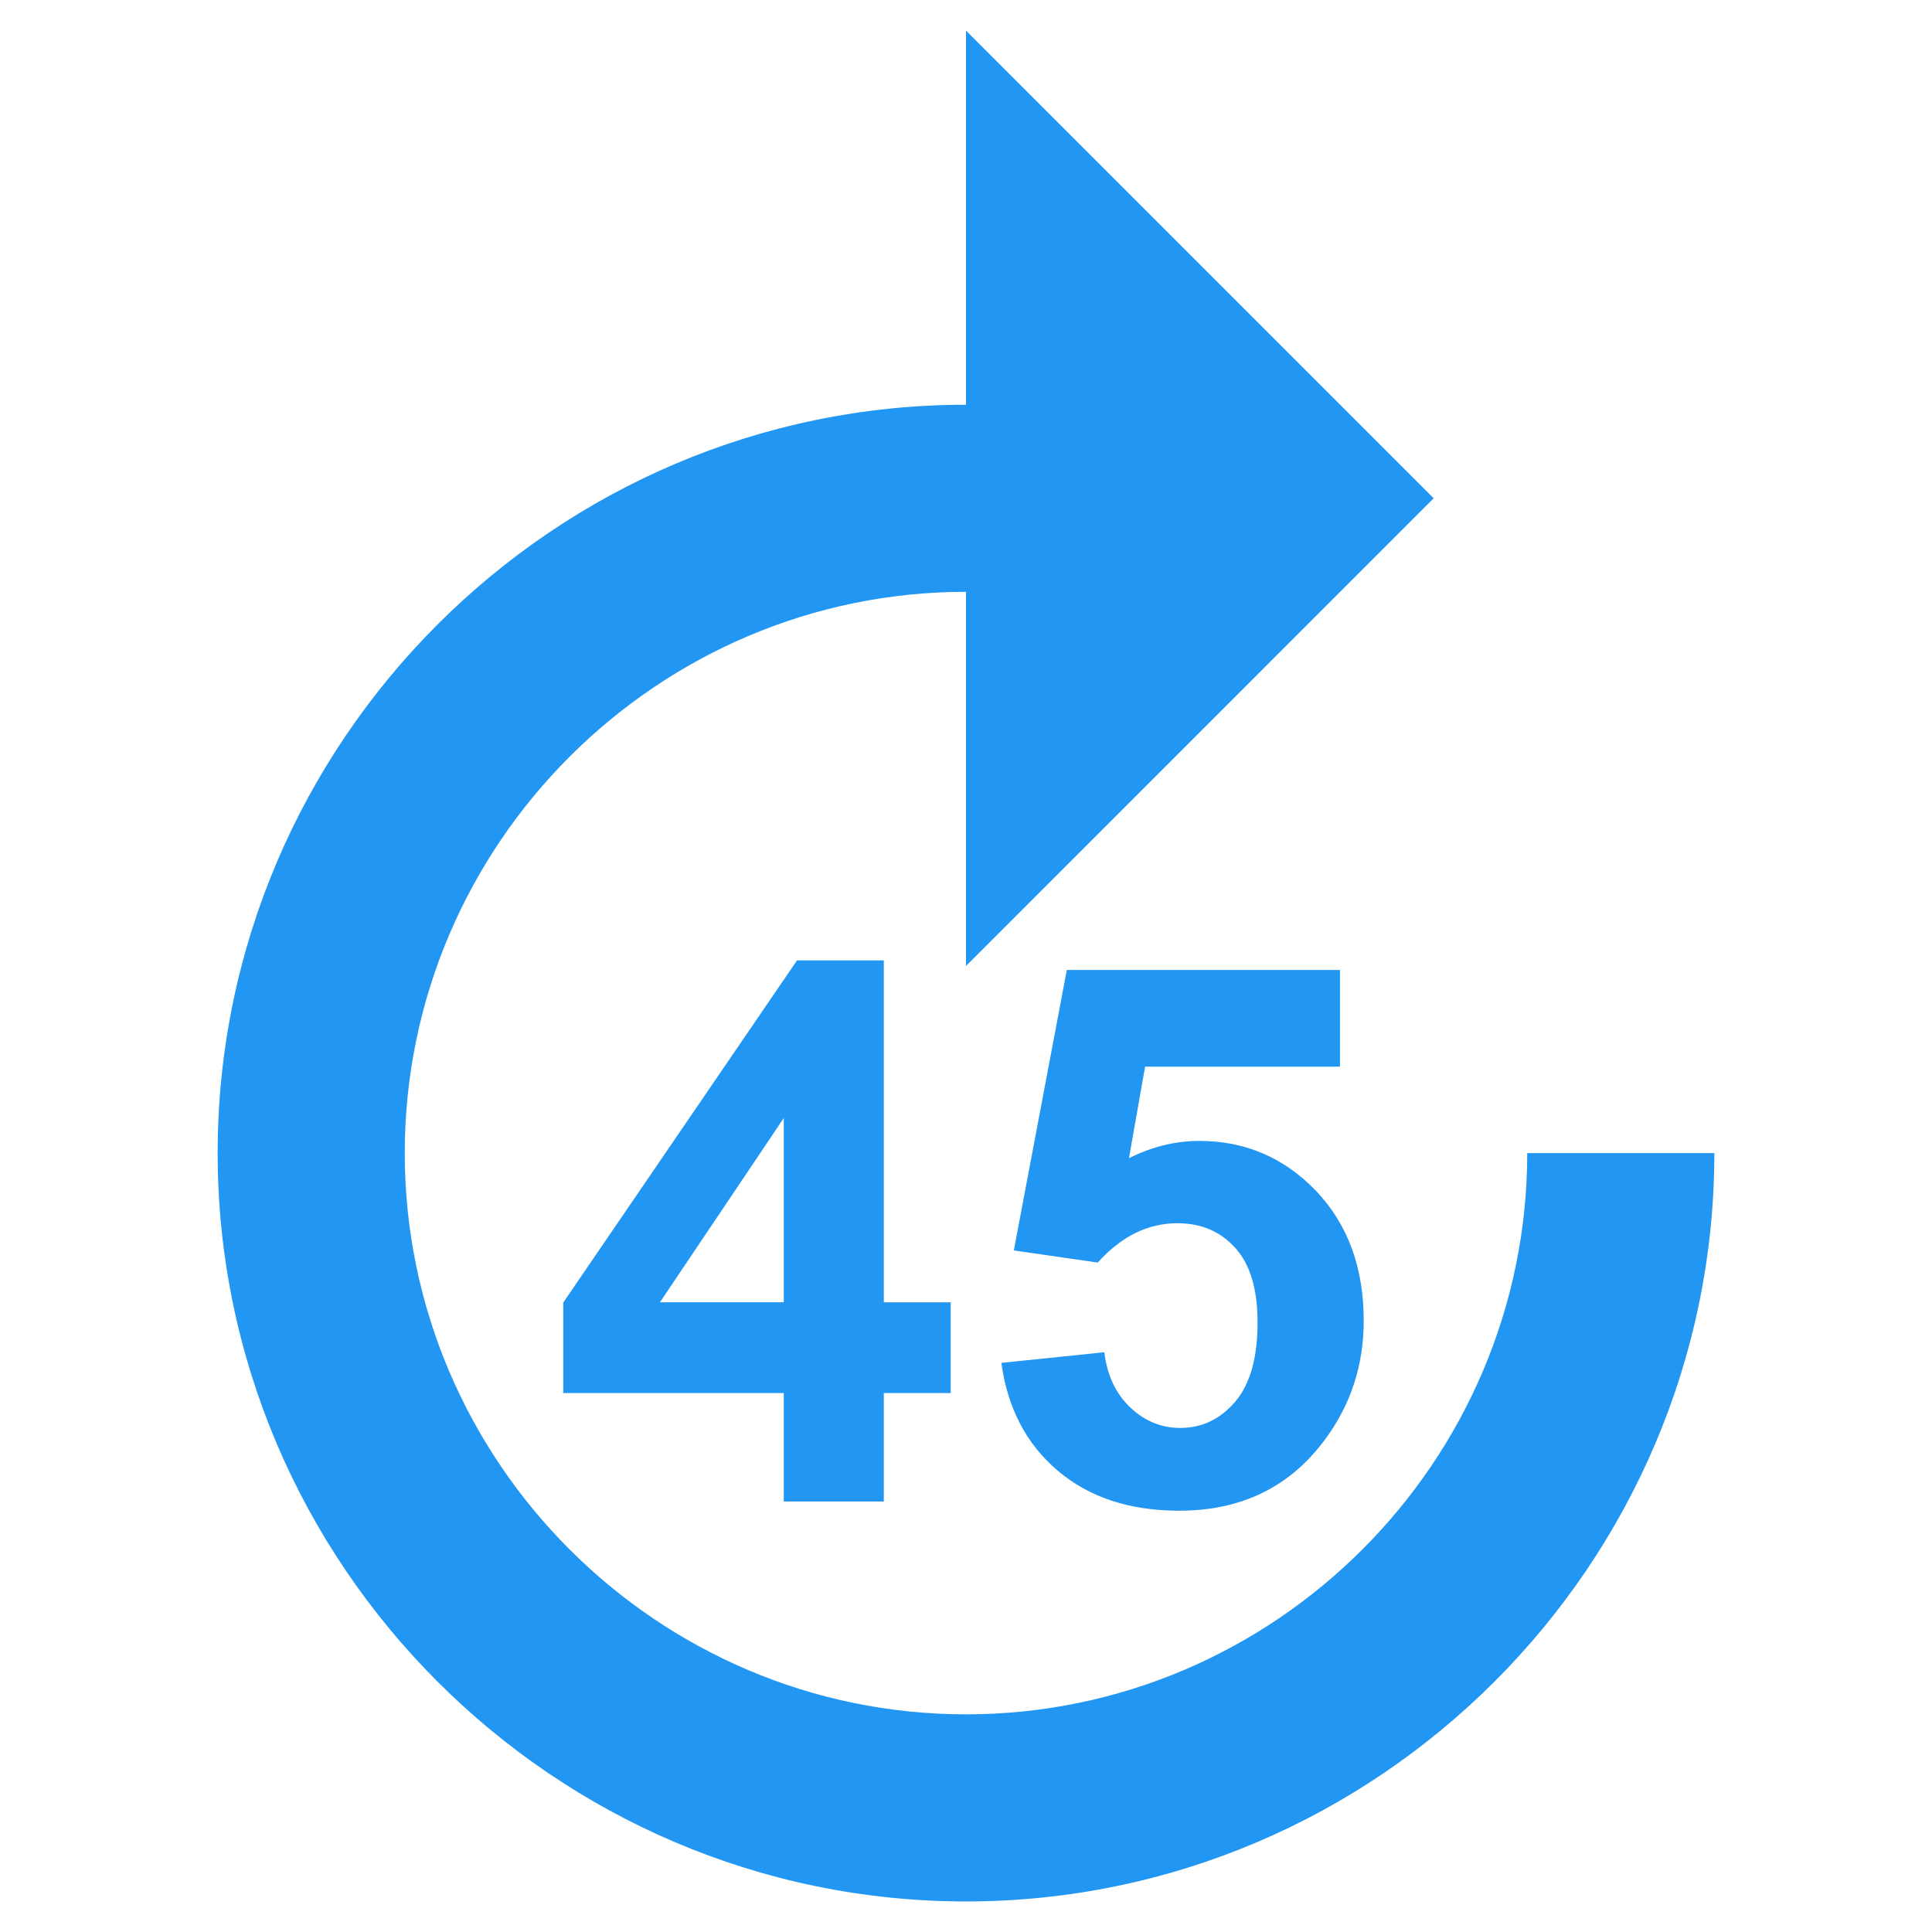 <?xml version="1.0" encoding="utf-8"?>
<!-- Generator: Adobe Illustrator 16.0.0, SVG Export Plug-In . SVG Version: 6.00 Build 0)  -->
<!DOCTYPE svg PUBLIC "-//W3C//DTD SVG 1.1//EN" "http://www.w3.org/Graphics/SVG/1.1/DTD/svg11.dtd">
<svg version="1.1" id="图层_1" xmlns="http://www.w3.org/2000/svg" xmlns:xlink="http://www.w3.org/1999/xlink" x="0px" y="0px"
	 width="50px" height="50px" viewBox="0 0 50 50" enable-background="new 0 0 50 50" xml:space="preserve">
<path fill="#2196F3" d="M5.633,29.842c0,10.65,8.715,19.367,19.367,19.367c10.652,0,19.367-8.717,19.367-19.367h-4.842
	c0,7.988-6.537,14.525-14.525,14.525c-7.989,0-14.525-6.537-14.525-14.525c0-7.99,6.536-14.526,14.525-14.526V25l12.103-12.105
	L25,0.791v9.684C14.348,10.474,5.633,19.189,5.633,29.842z"/>
<g>
	<path fill="#2196F3" d="M20.284,38.859v-2.807h-5.707v-2.342l6.05-8.855h2.246v8.849h1.731v2.348h-1.731v2.807H20.284z
		 M20.284,33.703v-4.768l-3.205,4.768H20.284z"/>
	<path fill="#2196F3" d="M25.915,35.271l2.664-0.275c0.075,0.602,0.301,1.08,0.676,1.432c0.375,0.354,0.807,0.527,1.293,0.527
		c0.559,0,1.031-0.227,1.418-0.678c0.387-0.455,0.58-1.137,0.58-2.051c0-0.855-0.189-1.498-0.574-1.926
		c-0.383-0.43-0.885-0.643-1.5-0.643c-0.768,0-1.453,0.34-2.063,1.018l-2.171-0.314l1.371-7.258h7.069v2.502h-5.043l-0.418,2.369
		c0.596-0.299,1.203-0.447,1.824-0.447c1.188,0,2.191,0.434,3.018,1.293c0.822,0.865,1.234,1.984,1.234,3.359
		c0,1.146-0.332,2.17-0.998,3.07c-0.906,1.232-2.166,1.848-3.775,1.848c-1.289,0-2.338-0.348-3.15-1.039
		C26.56,37.369,26.075,36.439,25.915,35.271z"/>
</g>
</svg>

